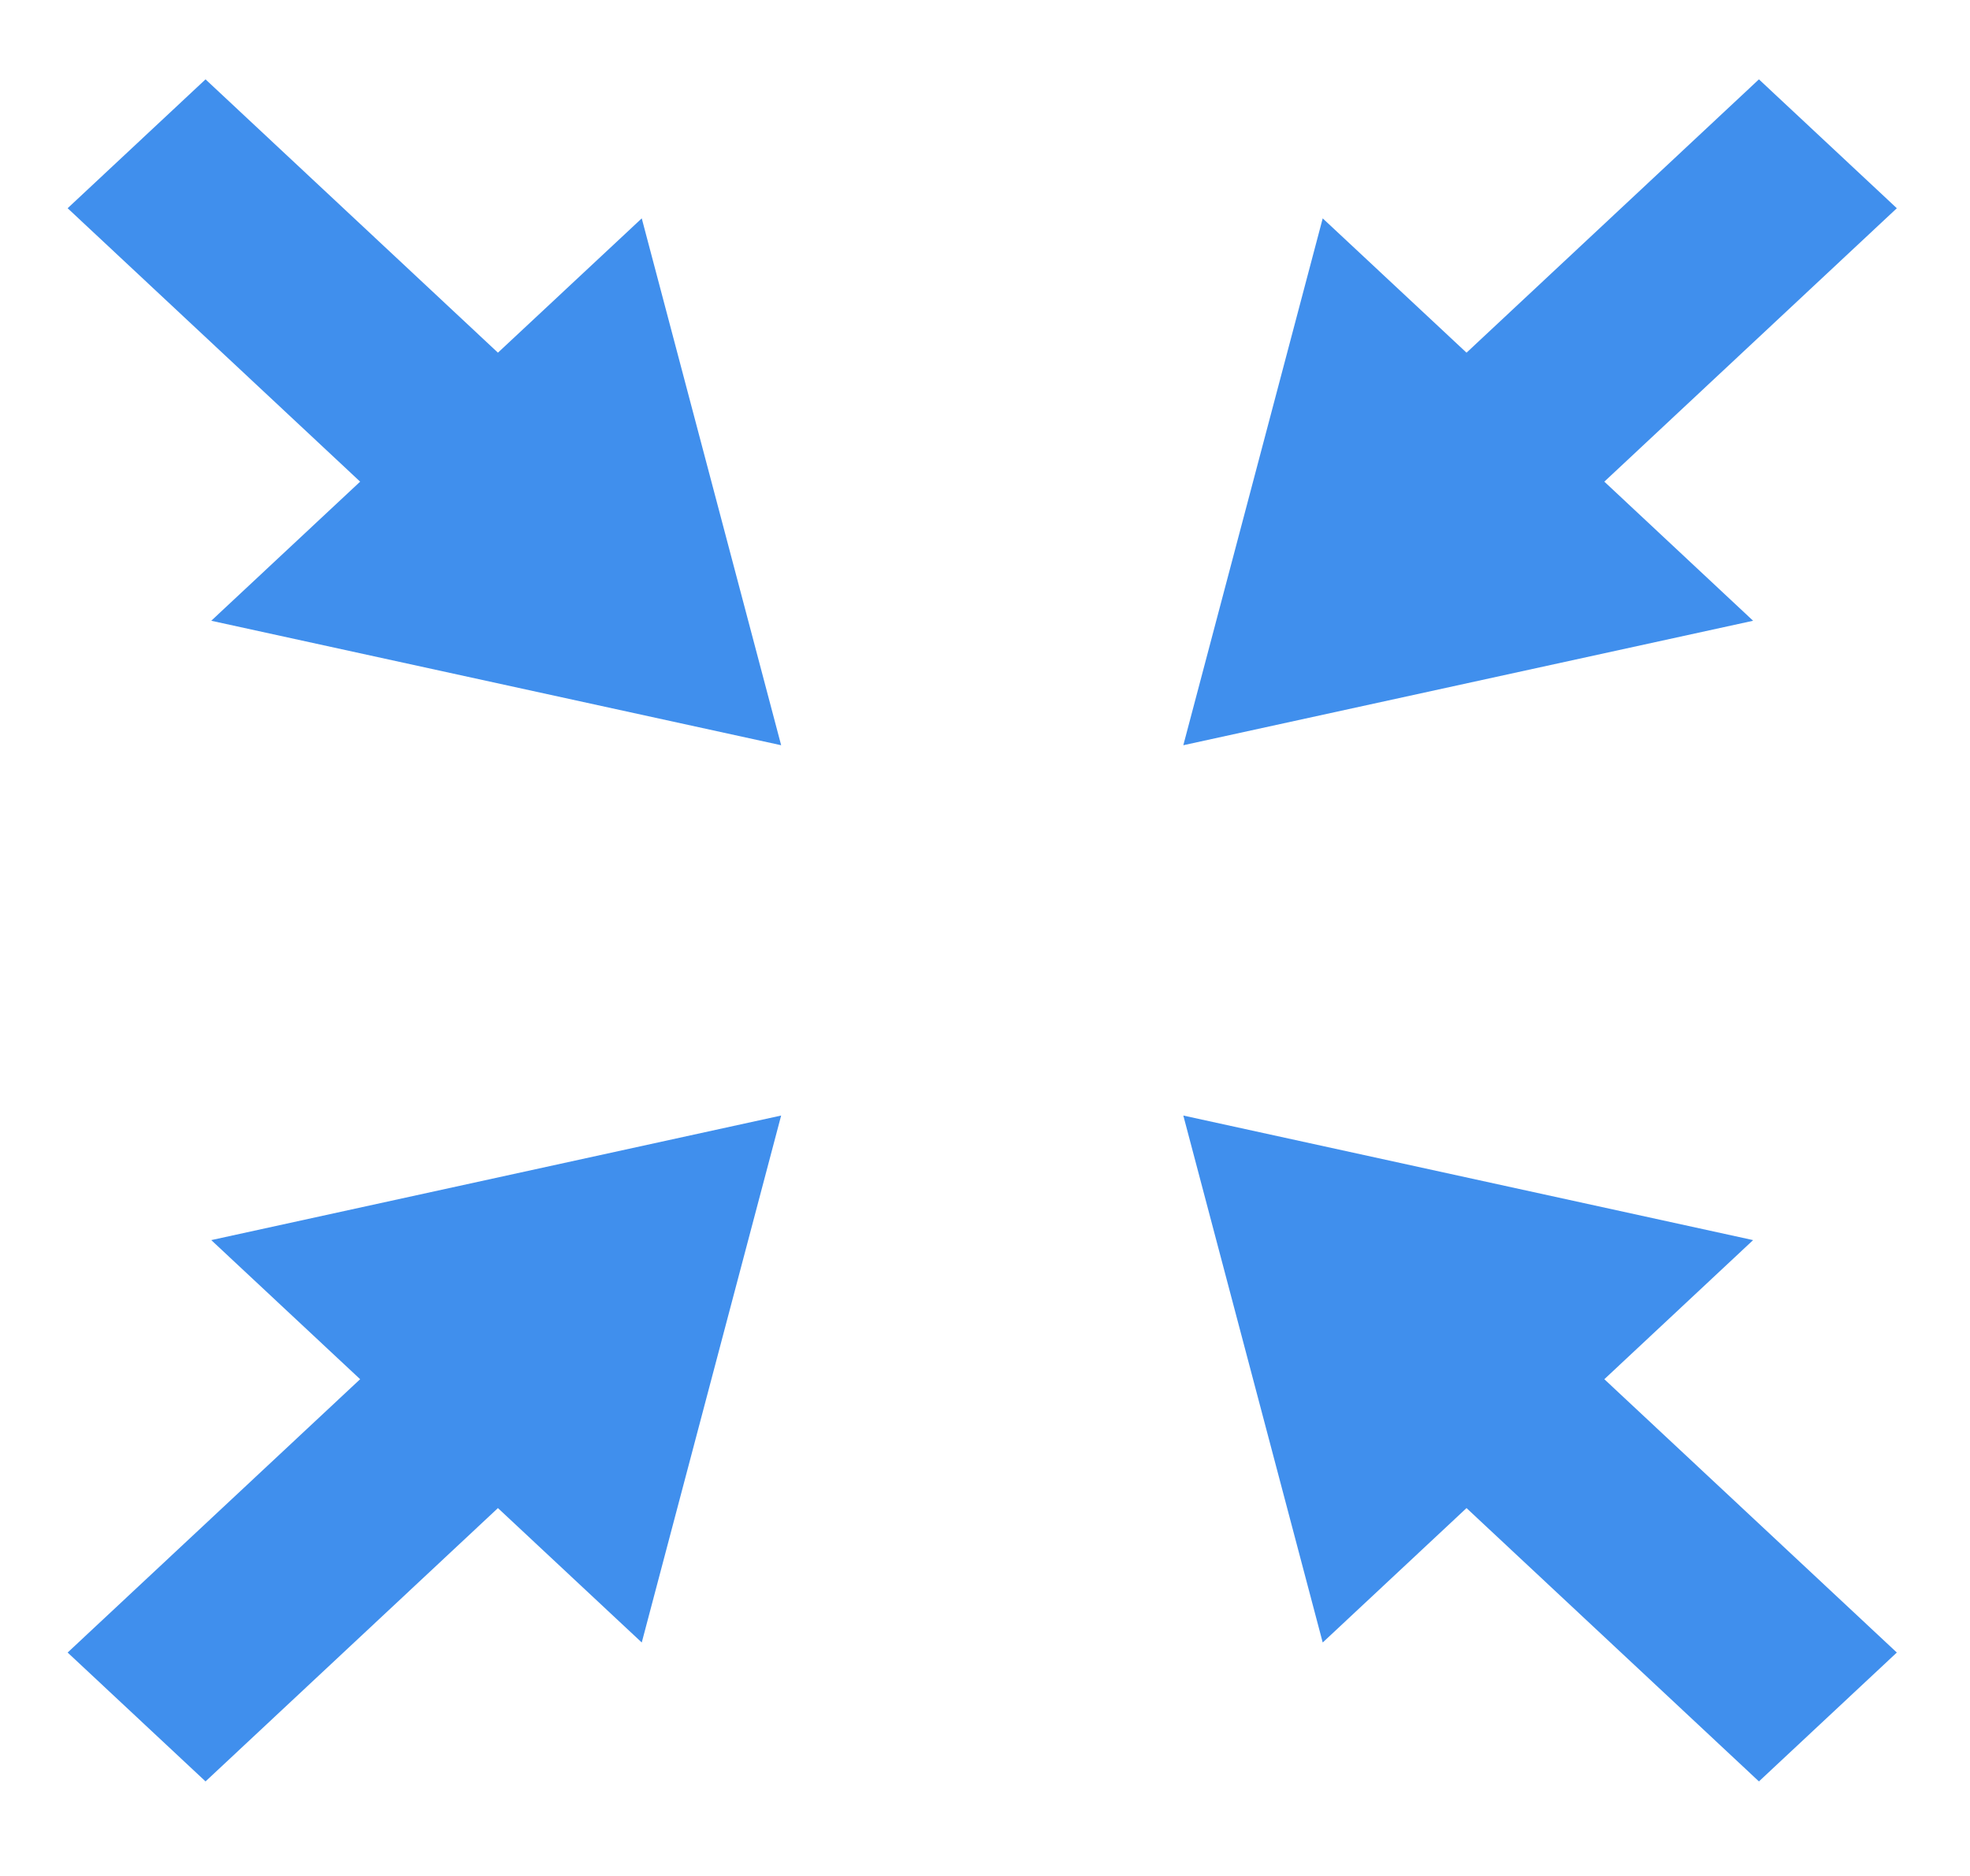 <svg width="21" height="20" viewBox="0 0 21 20" fill="none" xmlns="http://www.w3.org/2000/svg">
<g clip-path="url(#clip0)">
<path d="M17.102 5.135L20.22 2.22L18.75 0.846L15.633 3.76L14.1 2.328L12.614 7.945L18.688 6.618L17.102 5.135Z" fill="#408FED"/>
<path d="M5.308 3.76L2.191 0.846L0.721 2.22L3.839 5.135L2.252 6.618L8.327 7.945L6.841 2.328L5.308 3.76Z" fill="#408FED"/>
<path d="M18.688 13.221L12.614 11.893L14.1 17.511L15.633 16.078L18.75 18.992L20.22 17.618L17.102 14.704L18.688 13.221Z" fill="#408FED"/>
<path d="M3.839 14.704L0.721 17.618L2.191 18.992L5.308 16.078L6.841 17.511L8.327 11.893L2.252 13.221L3.839 14.704Z" fill="#408FED"/>
</g>
<defs>
<clipPath id="clip0">
<rect width="19.498" height="18.231" fill="#408FED" transform="translate(0.721 0.803)"/>
</clipPath>
</defs>
</svg>
